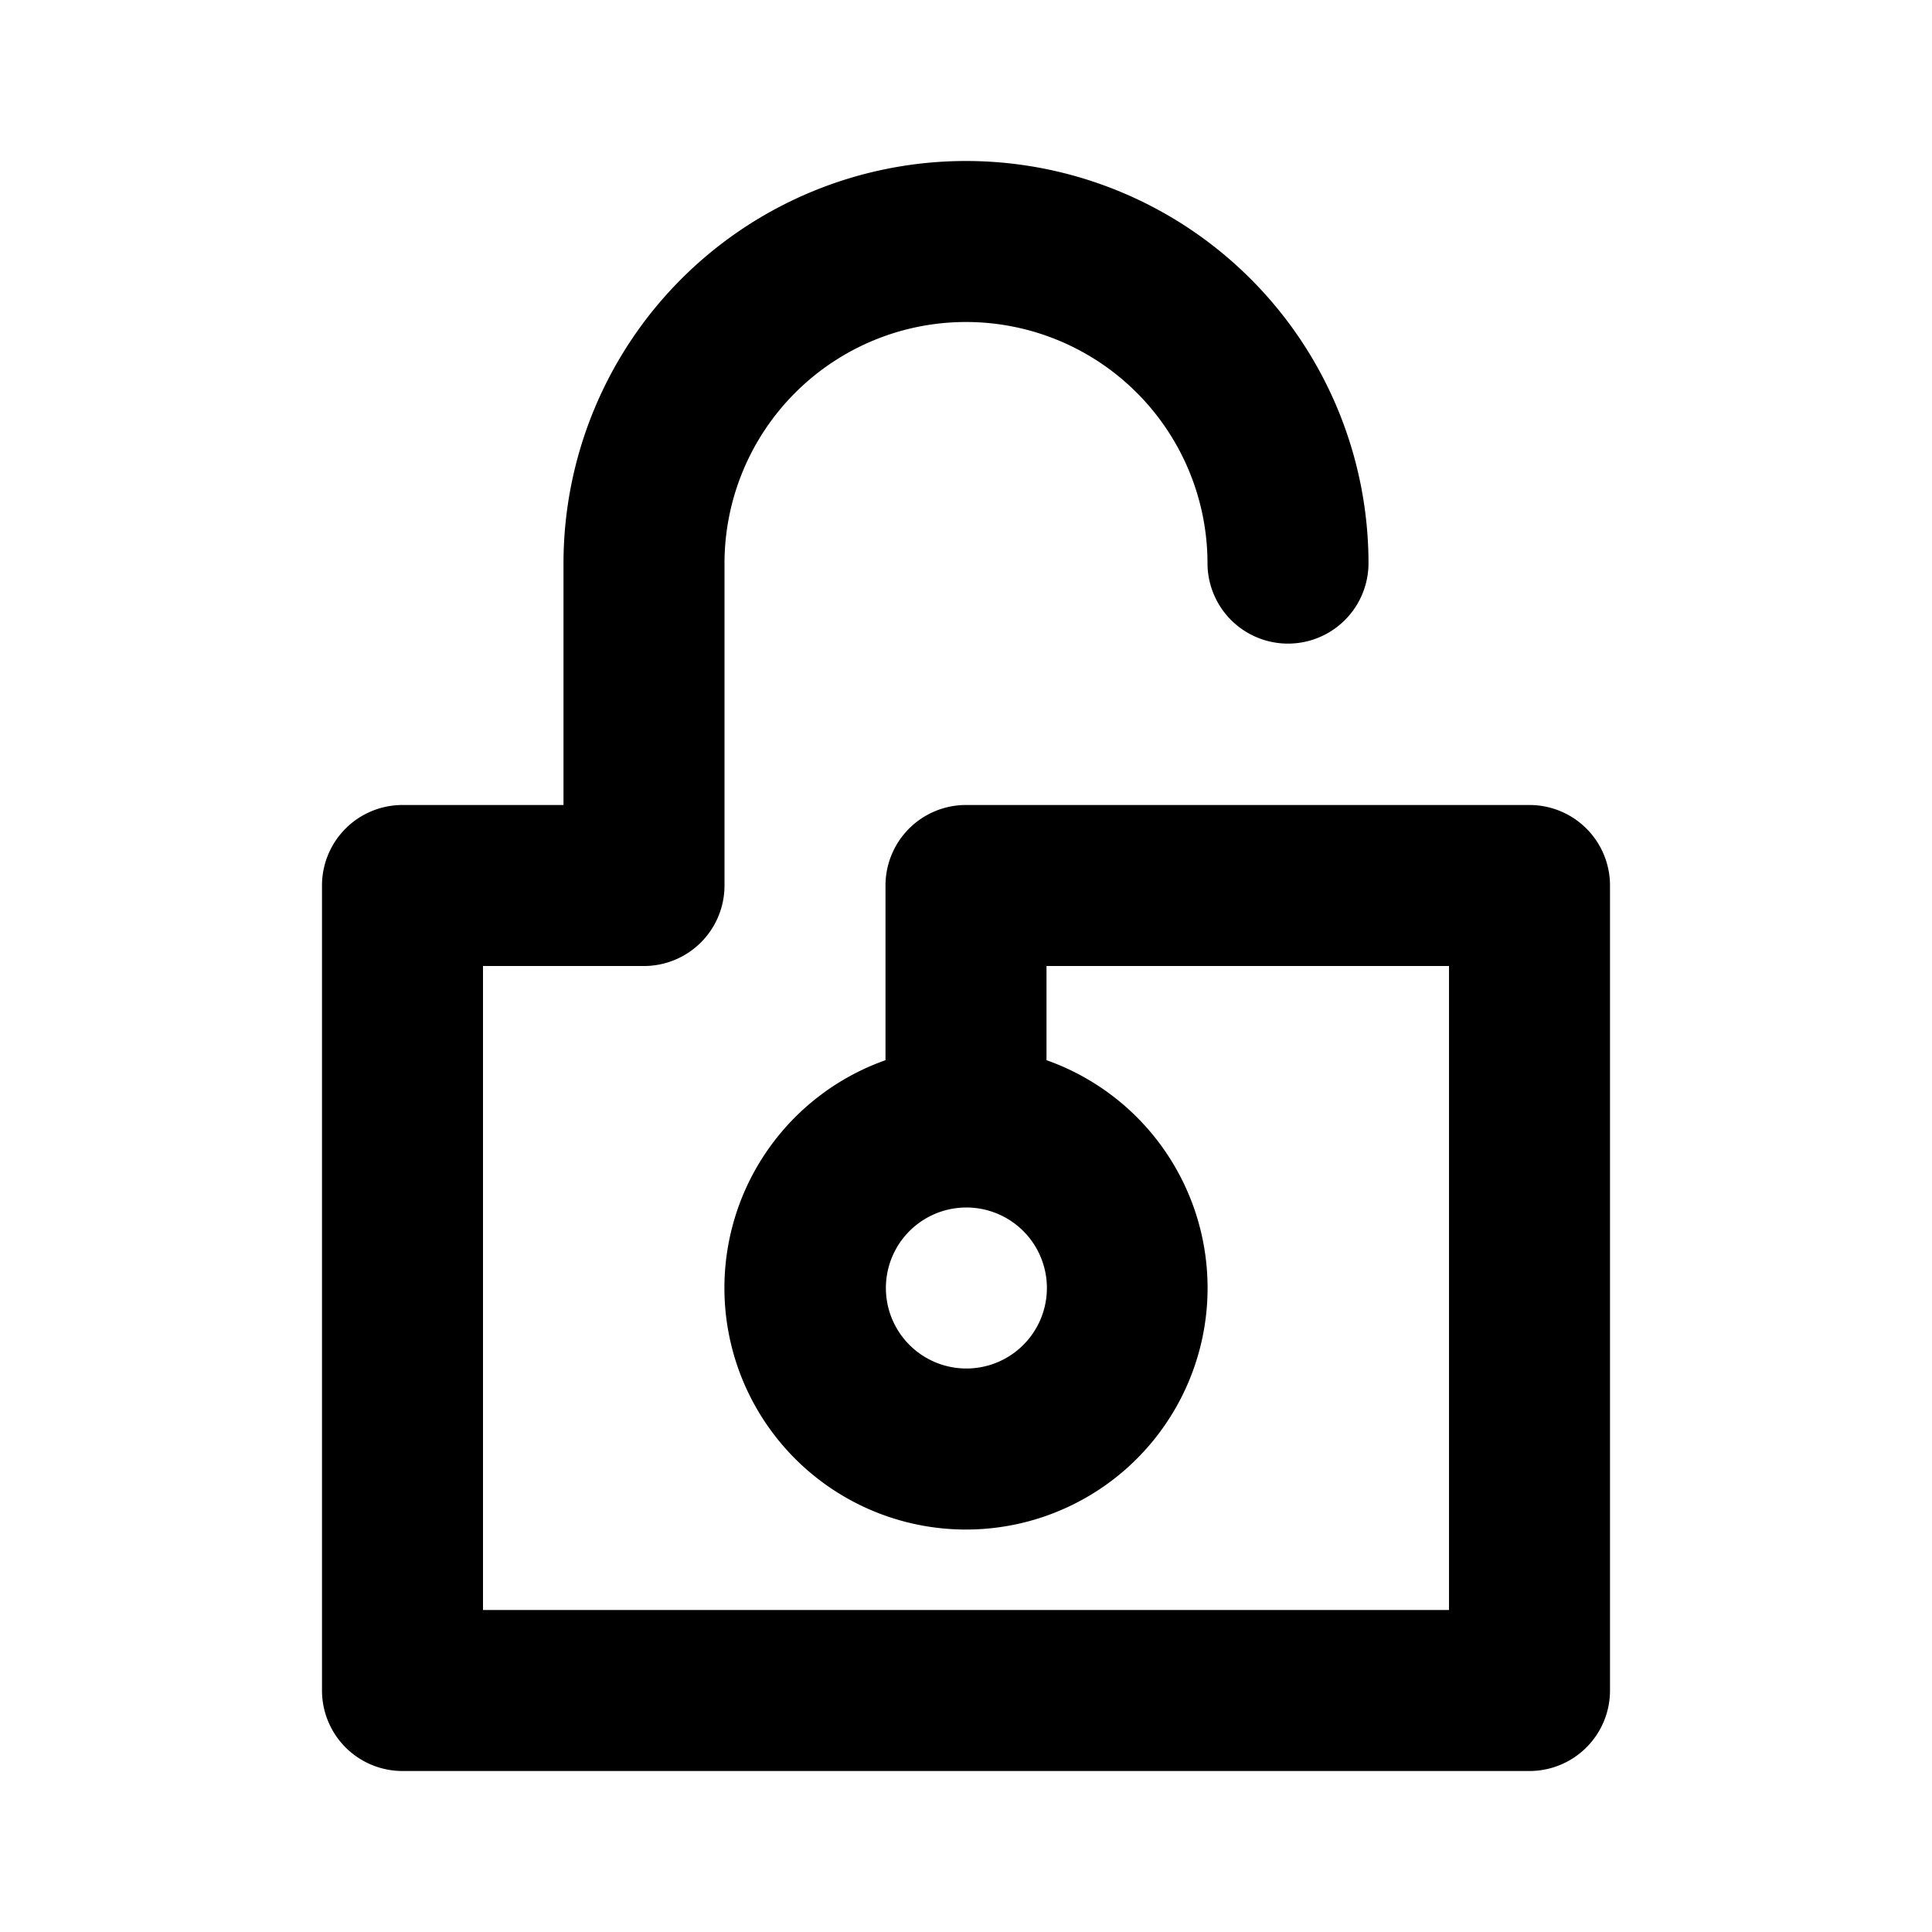 <svg t="1647342265232" class="icon" viewBox="0 0 1024 1024" version="1.1" xmlns="http://www.w3.org/2000/svg" p-id="8248" width="200" height="200">
  <path d="M469.333 561.92V469.333a42.667 42.667 0 0 1 42.667-42.667h298.667a42.667 42.667 0 0 1 42.667 42.667v426.667a42.667 42.667 0 0 1-42.667 42.667H213.333a42.667 42.667 0 0 1-42.667-42.667V469.333a42.667 42.667 0 0 1 42.667-42.667h85.333V298.667a213.333 213.333 0 1 1 426.667 0 42.667 42.667 0 0 1-85.333 0 128 128 0 0 0-256 0v170.667a42.667 42.667 0 0 1-42.667 42.667H256v341.333h512v-341.333h-213.333v49.92a128.043 128.043 0 1 1-85.333 0zM512 725.333a42.667 42.667 0 1 0 0-85.333 42.667 42.667 0 0 0 0 85.333z" p-id="8249"></path>
</svg>
